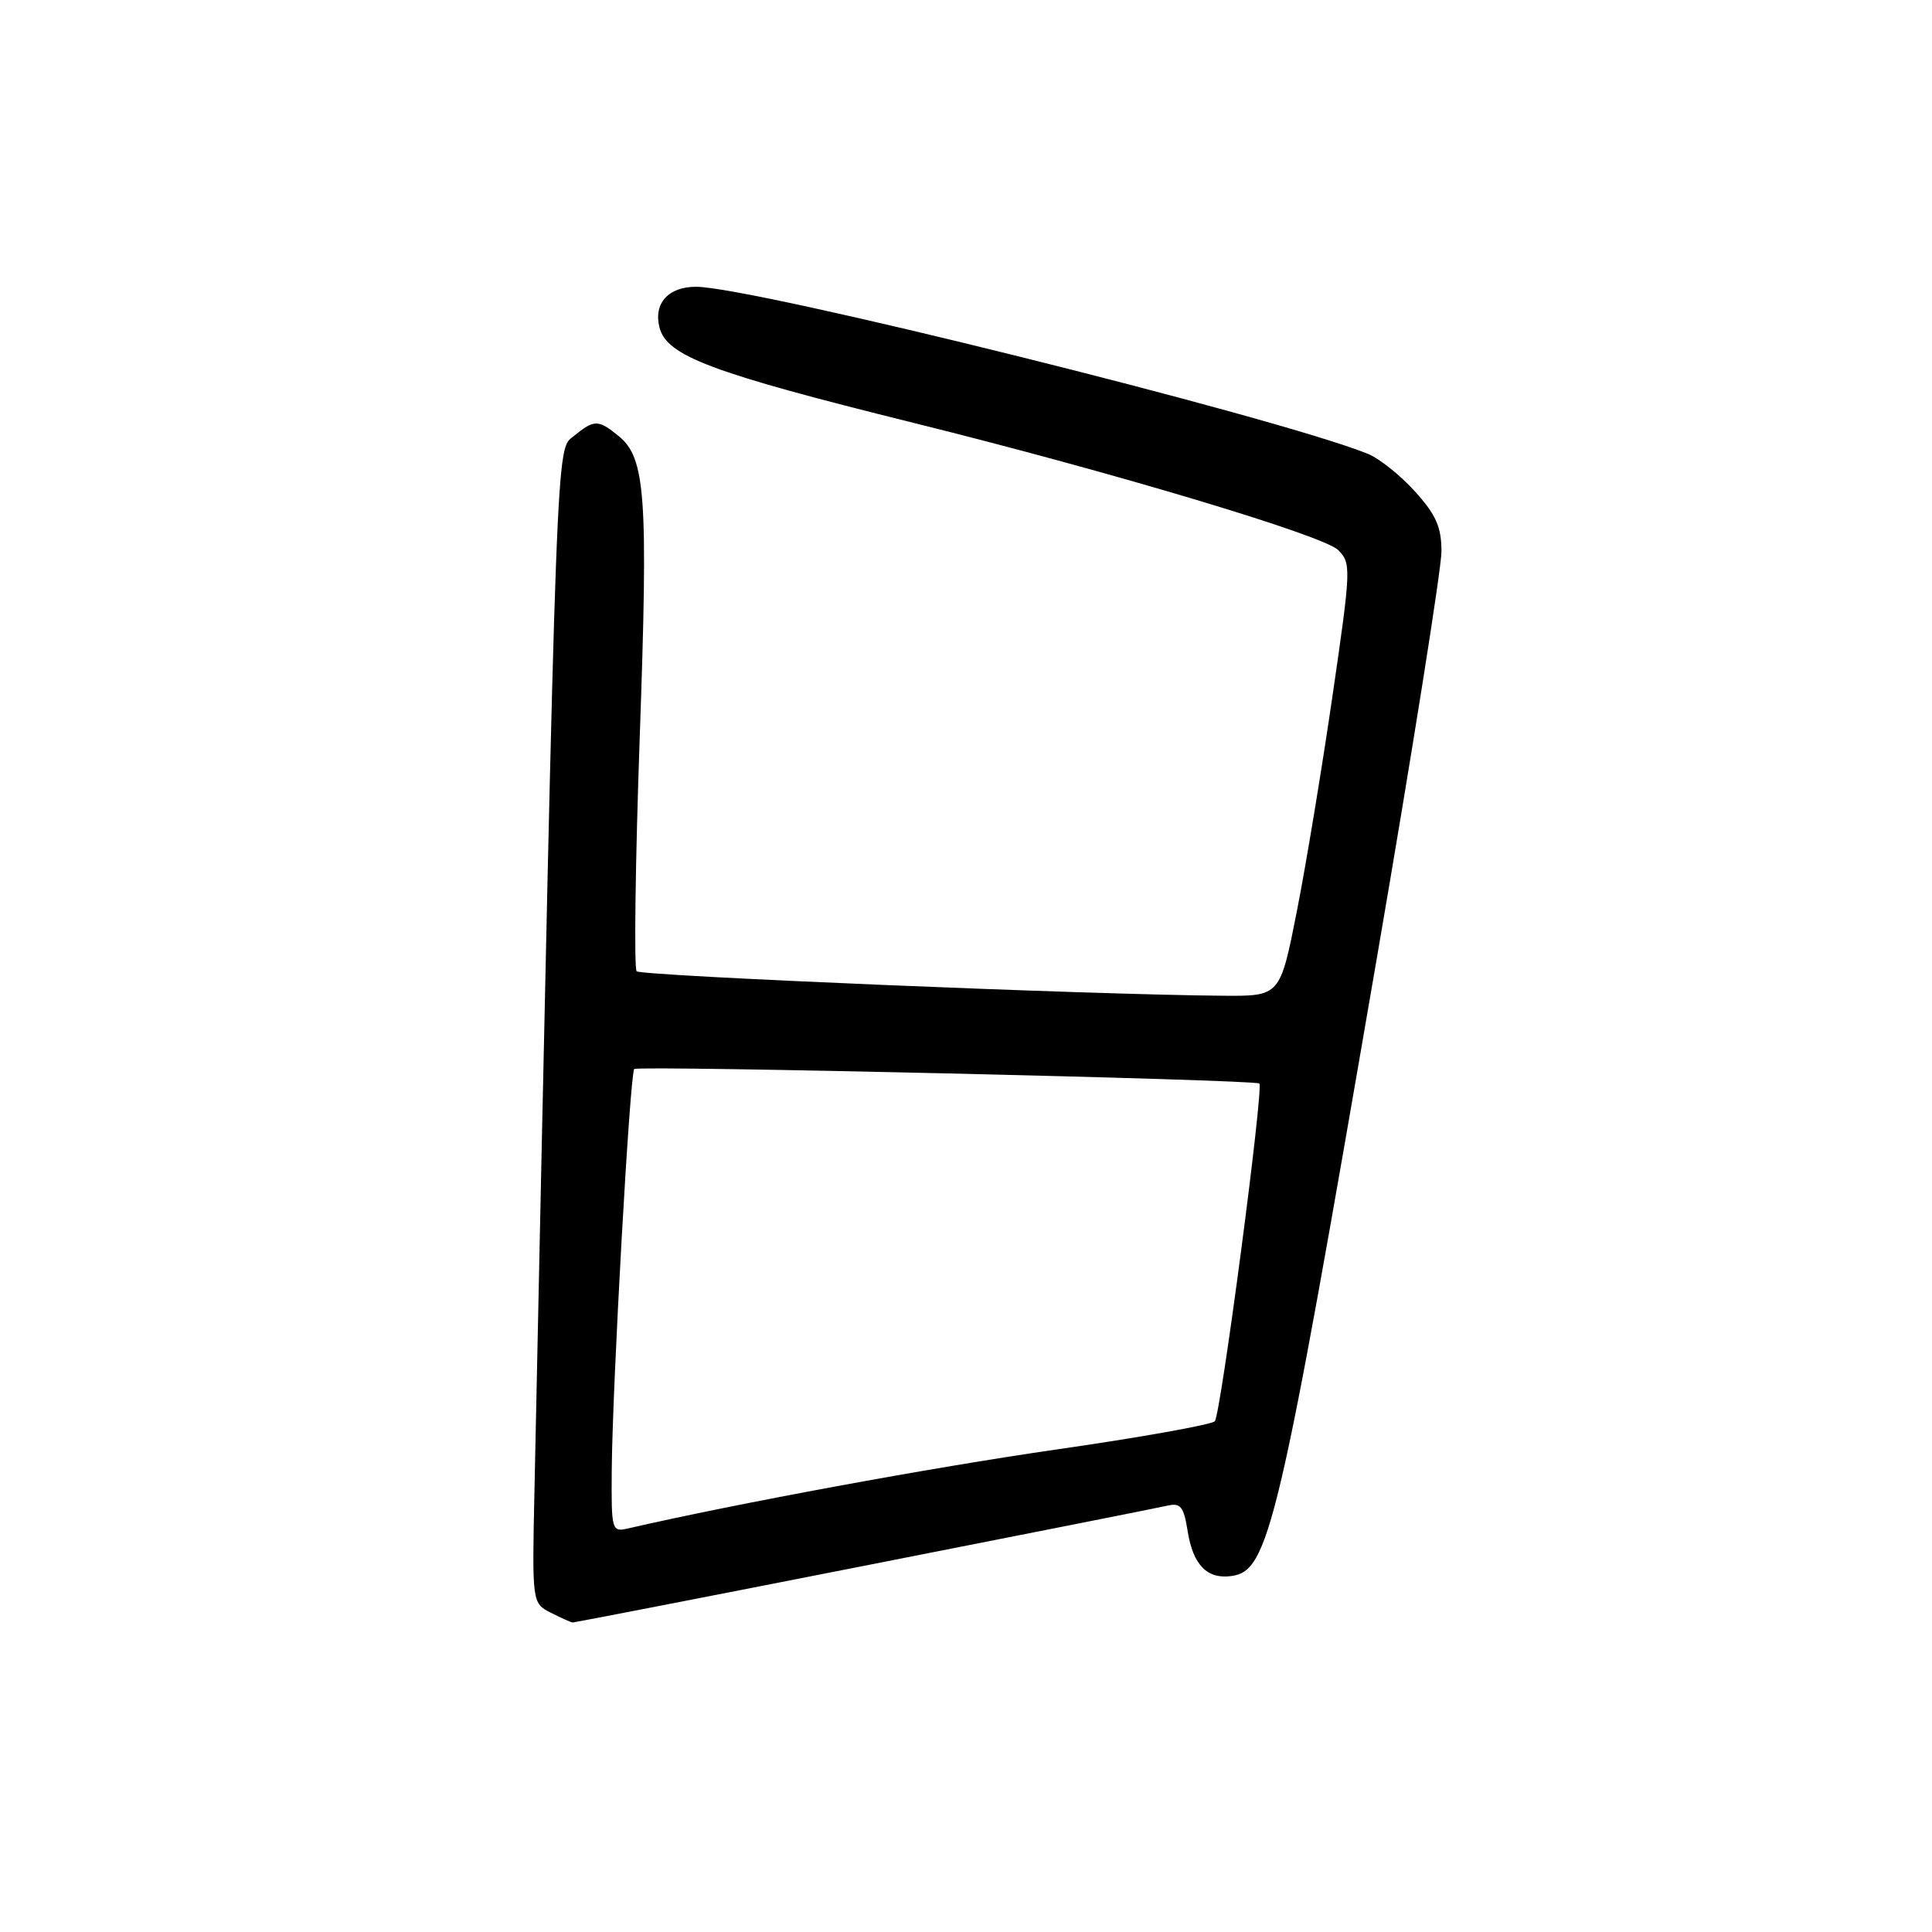 <?xml version="1.0" encoding="UTF-8" standalone="no"?>
<!DOCTYPE svg PUBLIC "-//W3C//DTD SVG 1.1//EN" "http://www.w3.org/Graphics/SVG/1.1/DTD/svg11.dtd" >
<svg xmlns="http://www.w3.org/2000/svg" xmlns:xlink="http://www.w3.org/1999/xlink" version="1.1" viewBox="0 0 256 256">
 <g >
 <path fill="currentColor"
d=" M 114.39 207.50 C 135.35 203.38 153.46 199.79 154.62 199.52 C 156.44 199.10 156.84 199.59 157.37 202.88 C 158.08 207.37 159.96 209.29 163.19 208.83 C 168.13 208.13 169.42 202.64 182.46 126.83 C 187.16 99.51 191.00 75.32 191.00 73.08 C 191.00 69.83 190.29 68.22 187.49 65.12 C 185.56 62.98 182.75 60.74 181.24 60.13 C 169.10 55.24 99.74 38.00 92.22 38.00 C 88.56 38.00 86.58 40.19 87.38 43.37 C 88.33 47.16 94.13 49.35 121.00 56.02 C 147.49 62.59 175.35 70.94 177.31 72.88 C 179.05 74.61 179.03 75.29 176.58 92.09 C 175.19 101.66 173.06 114.56 171.84 120.75 C 169.62 132.00 169.62 132.00 162.06 131.94 C 144.88 131.82 84.98 129.32 84.36 128.70 C 84.00 128.33 84.18 114.35 84.77 97.63 C 85.90 65.59 85.55 60.68 81.94 57.75 C 79.25 55.57 78.75 55.57 76.03 57.78 C 73.66 59.69 73.81 55.72 70.82 197.46 C 70.50 212.42 70.50 212.42 73.00 213.70 C 74.38 214.40 75.67 214.98 75.89 214.99 C 76.10 214.99 93.43 211.63 114.39 207.50 Z  M 81.06 194.77 C 81.15 183.54 83.47 142.19 84.04 141.65 C 84.57 141.16 166.30 143.05 166.87 143.57 C 167.47 144.12 161.76 187.42 160.97 188.32 C 160.58 188.77 151.09 190.47 139.88 192.08 C 123.47 194.45 97.67 199.20 83.25 202.52 C 81.05 203.03 81.00 202.84 81.06 194.77 Z "/>
</g>
</svg>